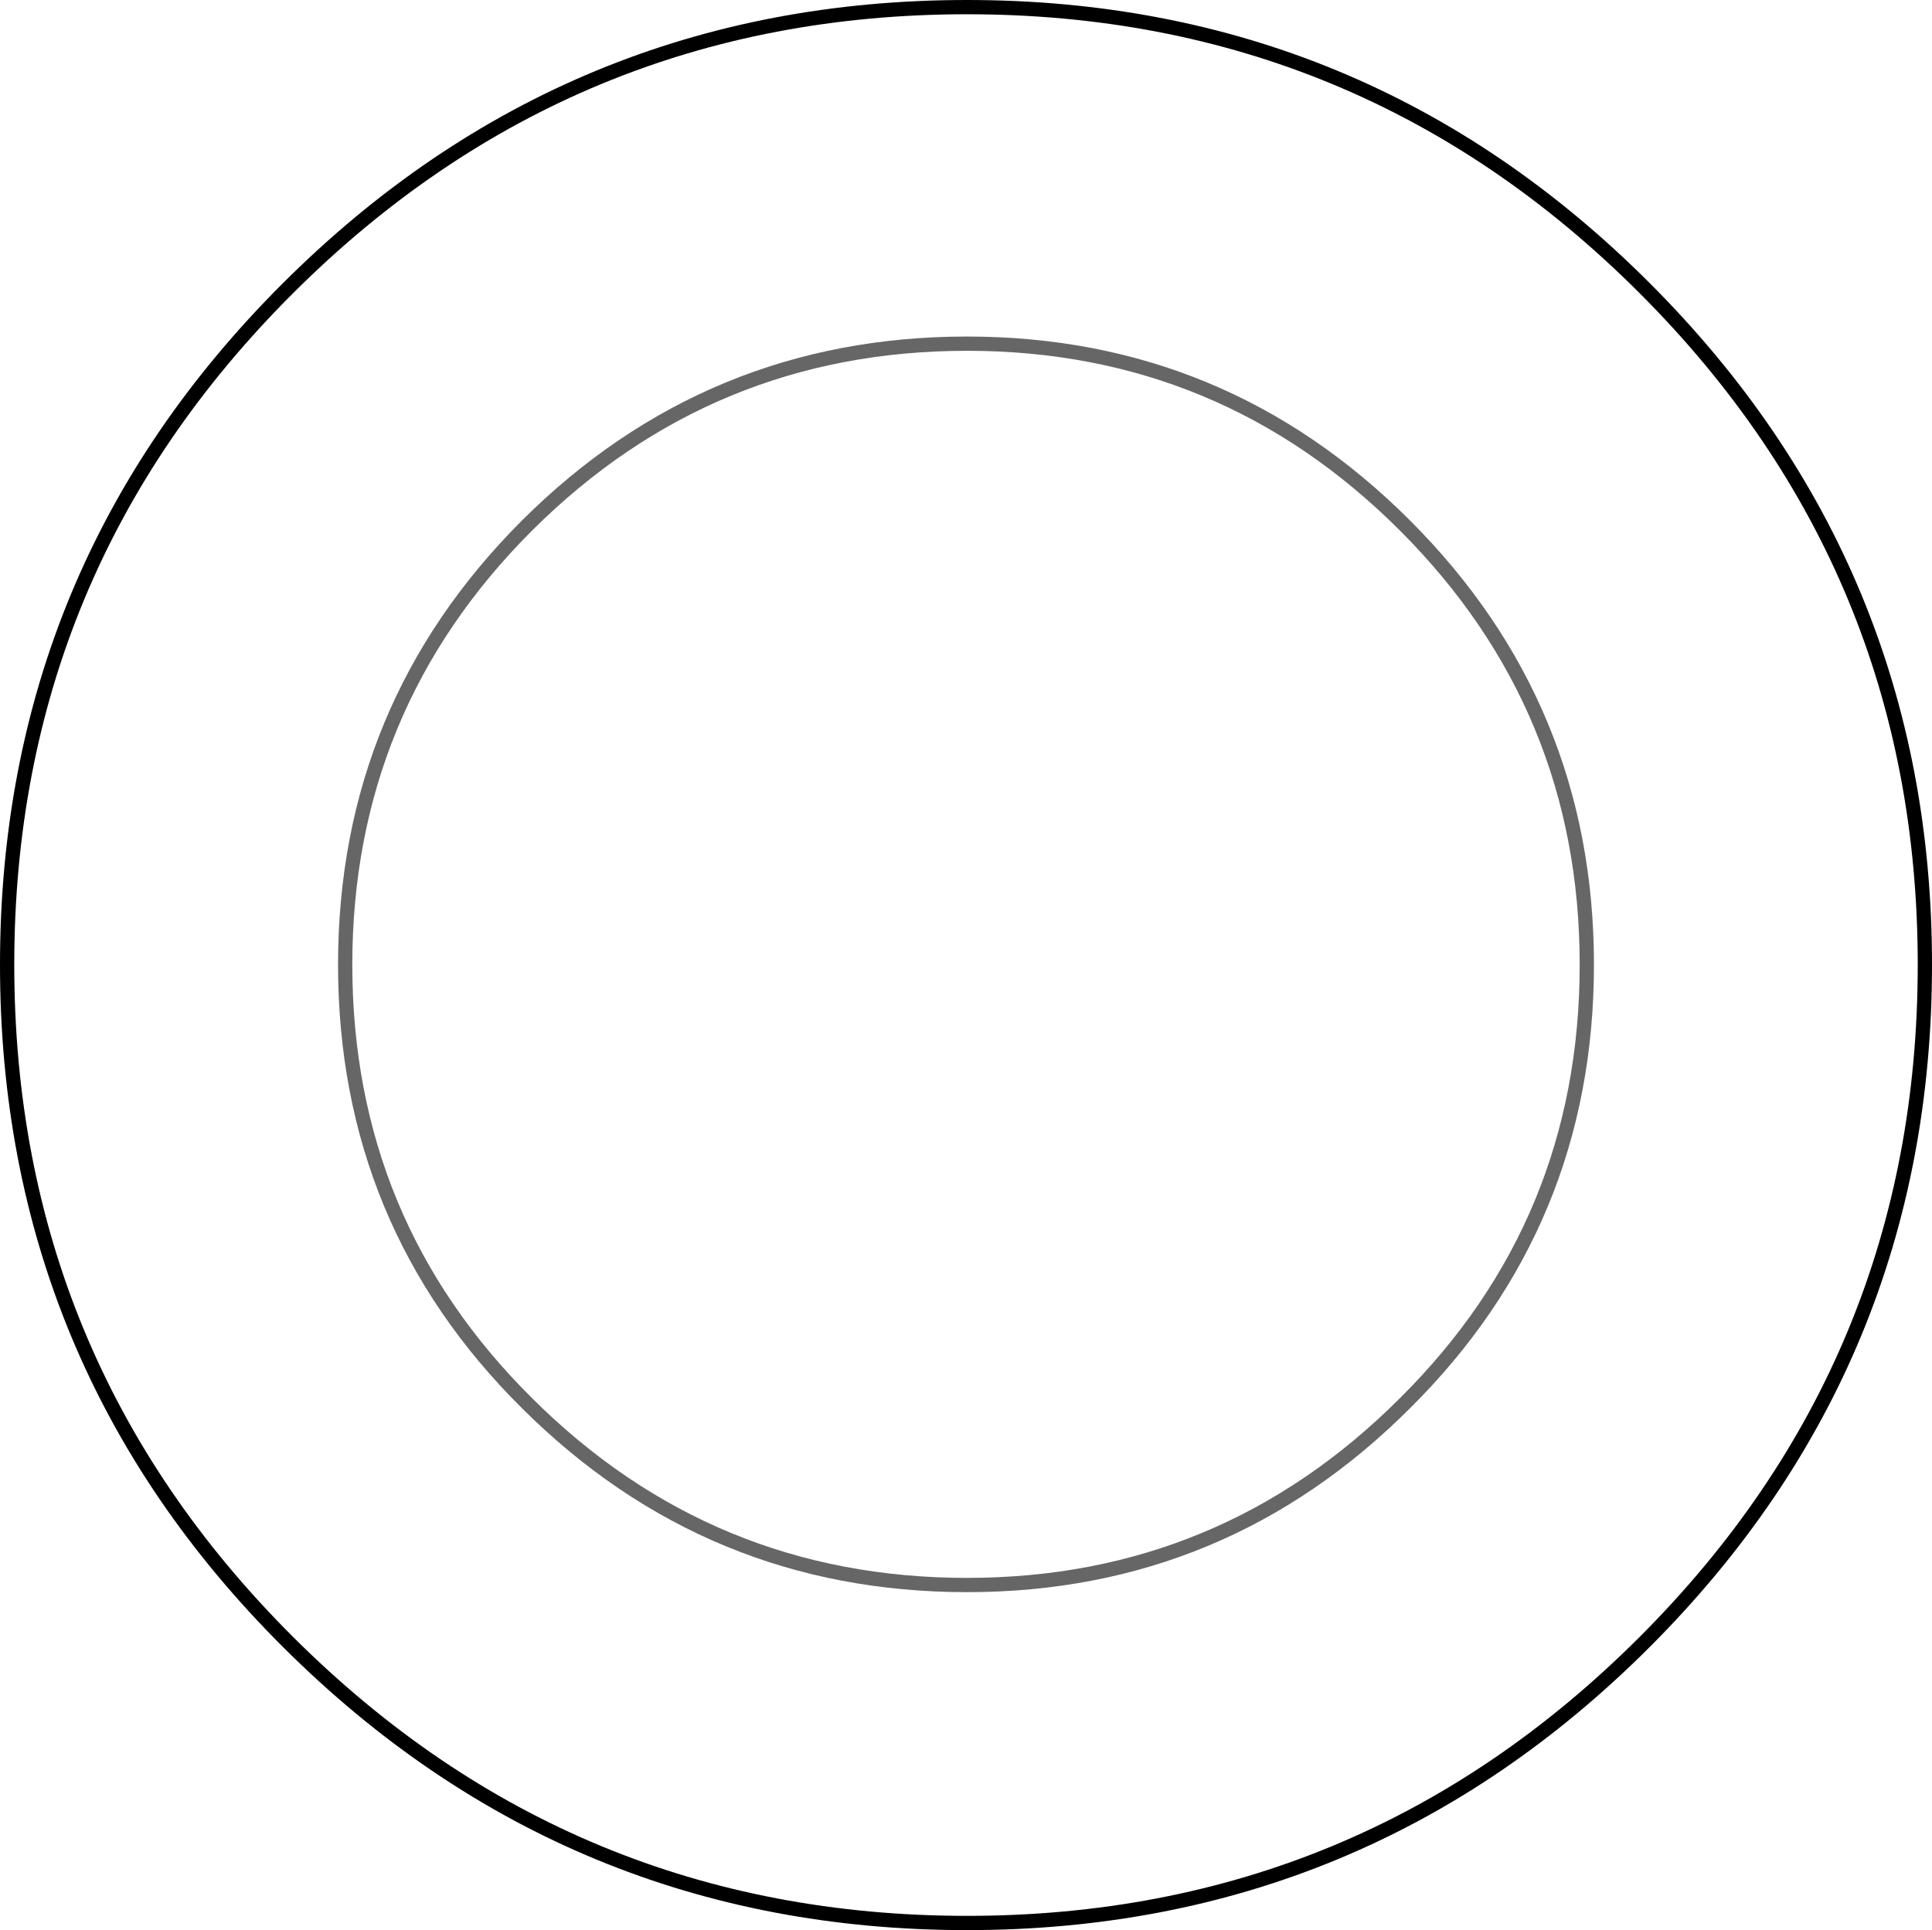 <?xml version="1.0" encoding="UTF-8" standalone="no"?>
<svg xmlns:xlink="http://www.w3.org/1999/xlink" height="135.35px" width="135.45px" xmlns="http://www.w3.org/2000/svg">
  <g transform="matrix(1.0, 0.0, 0.0, 1.0, 67.75, 67.65)">
    <path d="M30.75 -30.8 Q18.0 -43.55 0.05 -43.55 -18.0 -43.55 -30.8 -30.8 -43.55 -18.05 -43.55 0.0 -43.55 18.1 -30.8 30.75 -18.0 43.5 0.05 43.5 18.0 43.5 30.75 30.75 43.5 18.1 43.5 0.0 43.5 -18.05 30.75 -30.8 M0.05 -67.15 Q27.85 -67.15 47.55 -47.45 67.2 -27.8 67.2 0.0 67.2 27.85 47.55 47.5 27.85 67.2 0.05 67.2 -27.8 67.2 -47.55 47.5 -67.25 27.85 -67.25 0.0 -67.25 -27.8 -47.55 -47.45 -27.8 -67.15 0.05 -67.15" fill="#ffffff" fill-opacity="0.0" fill-rule="evenodd" stroke="none"/>
    <path d="M0.05 -67.15 Q-27.8 -67.15 -47.55 -47.45 -67.25 -27.8 -67.25 0.0 -67.25 27.85 -47.55 47.5 -27.8 67.2 0.05 67.2 27.85 67.2 47.55 47.5 67.2 27.85 67.2 0.0 67.2 -27.8 47.55 -47.45 27.85 -67.15 0.05 -67.15" fill="none" stroke="#000000" stroke-linecap="butt" stroke-linejoin="miter-clip" stroke-miterlimit="10.0" stroke-width="1.0"/>
    <path d="M30.75 -30.8 Q43.5 -18.05 43.5 0.0 43.5 18.1 30.75 30.75 18.0 43.5 0.05 43.5 -18.0 43.5 -30.8 30.75 -43.55 18.1 -43.55 0.0 -43.55 -18.05 -30.8 -30.8 -18.0 -43.55 0.05 -43.55 18.0 -43.55 30.75 -30.8" fill="none" stroke="#000000" stroke-linecap="butt" stroke-linejoin="miter-clip" stroke-miterlimit="10.0" stroke-opacity="0.6" stroke-width="1.0"/>
  </g>
</svg>
